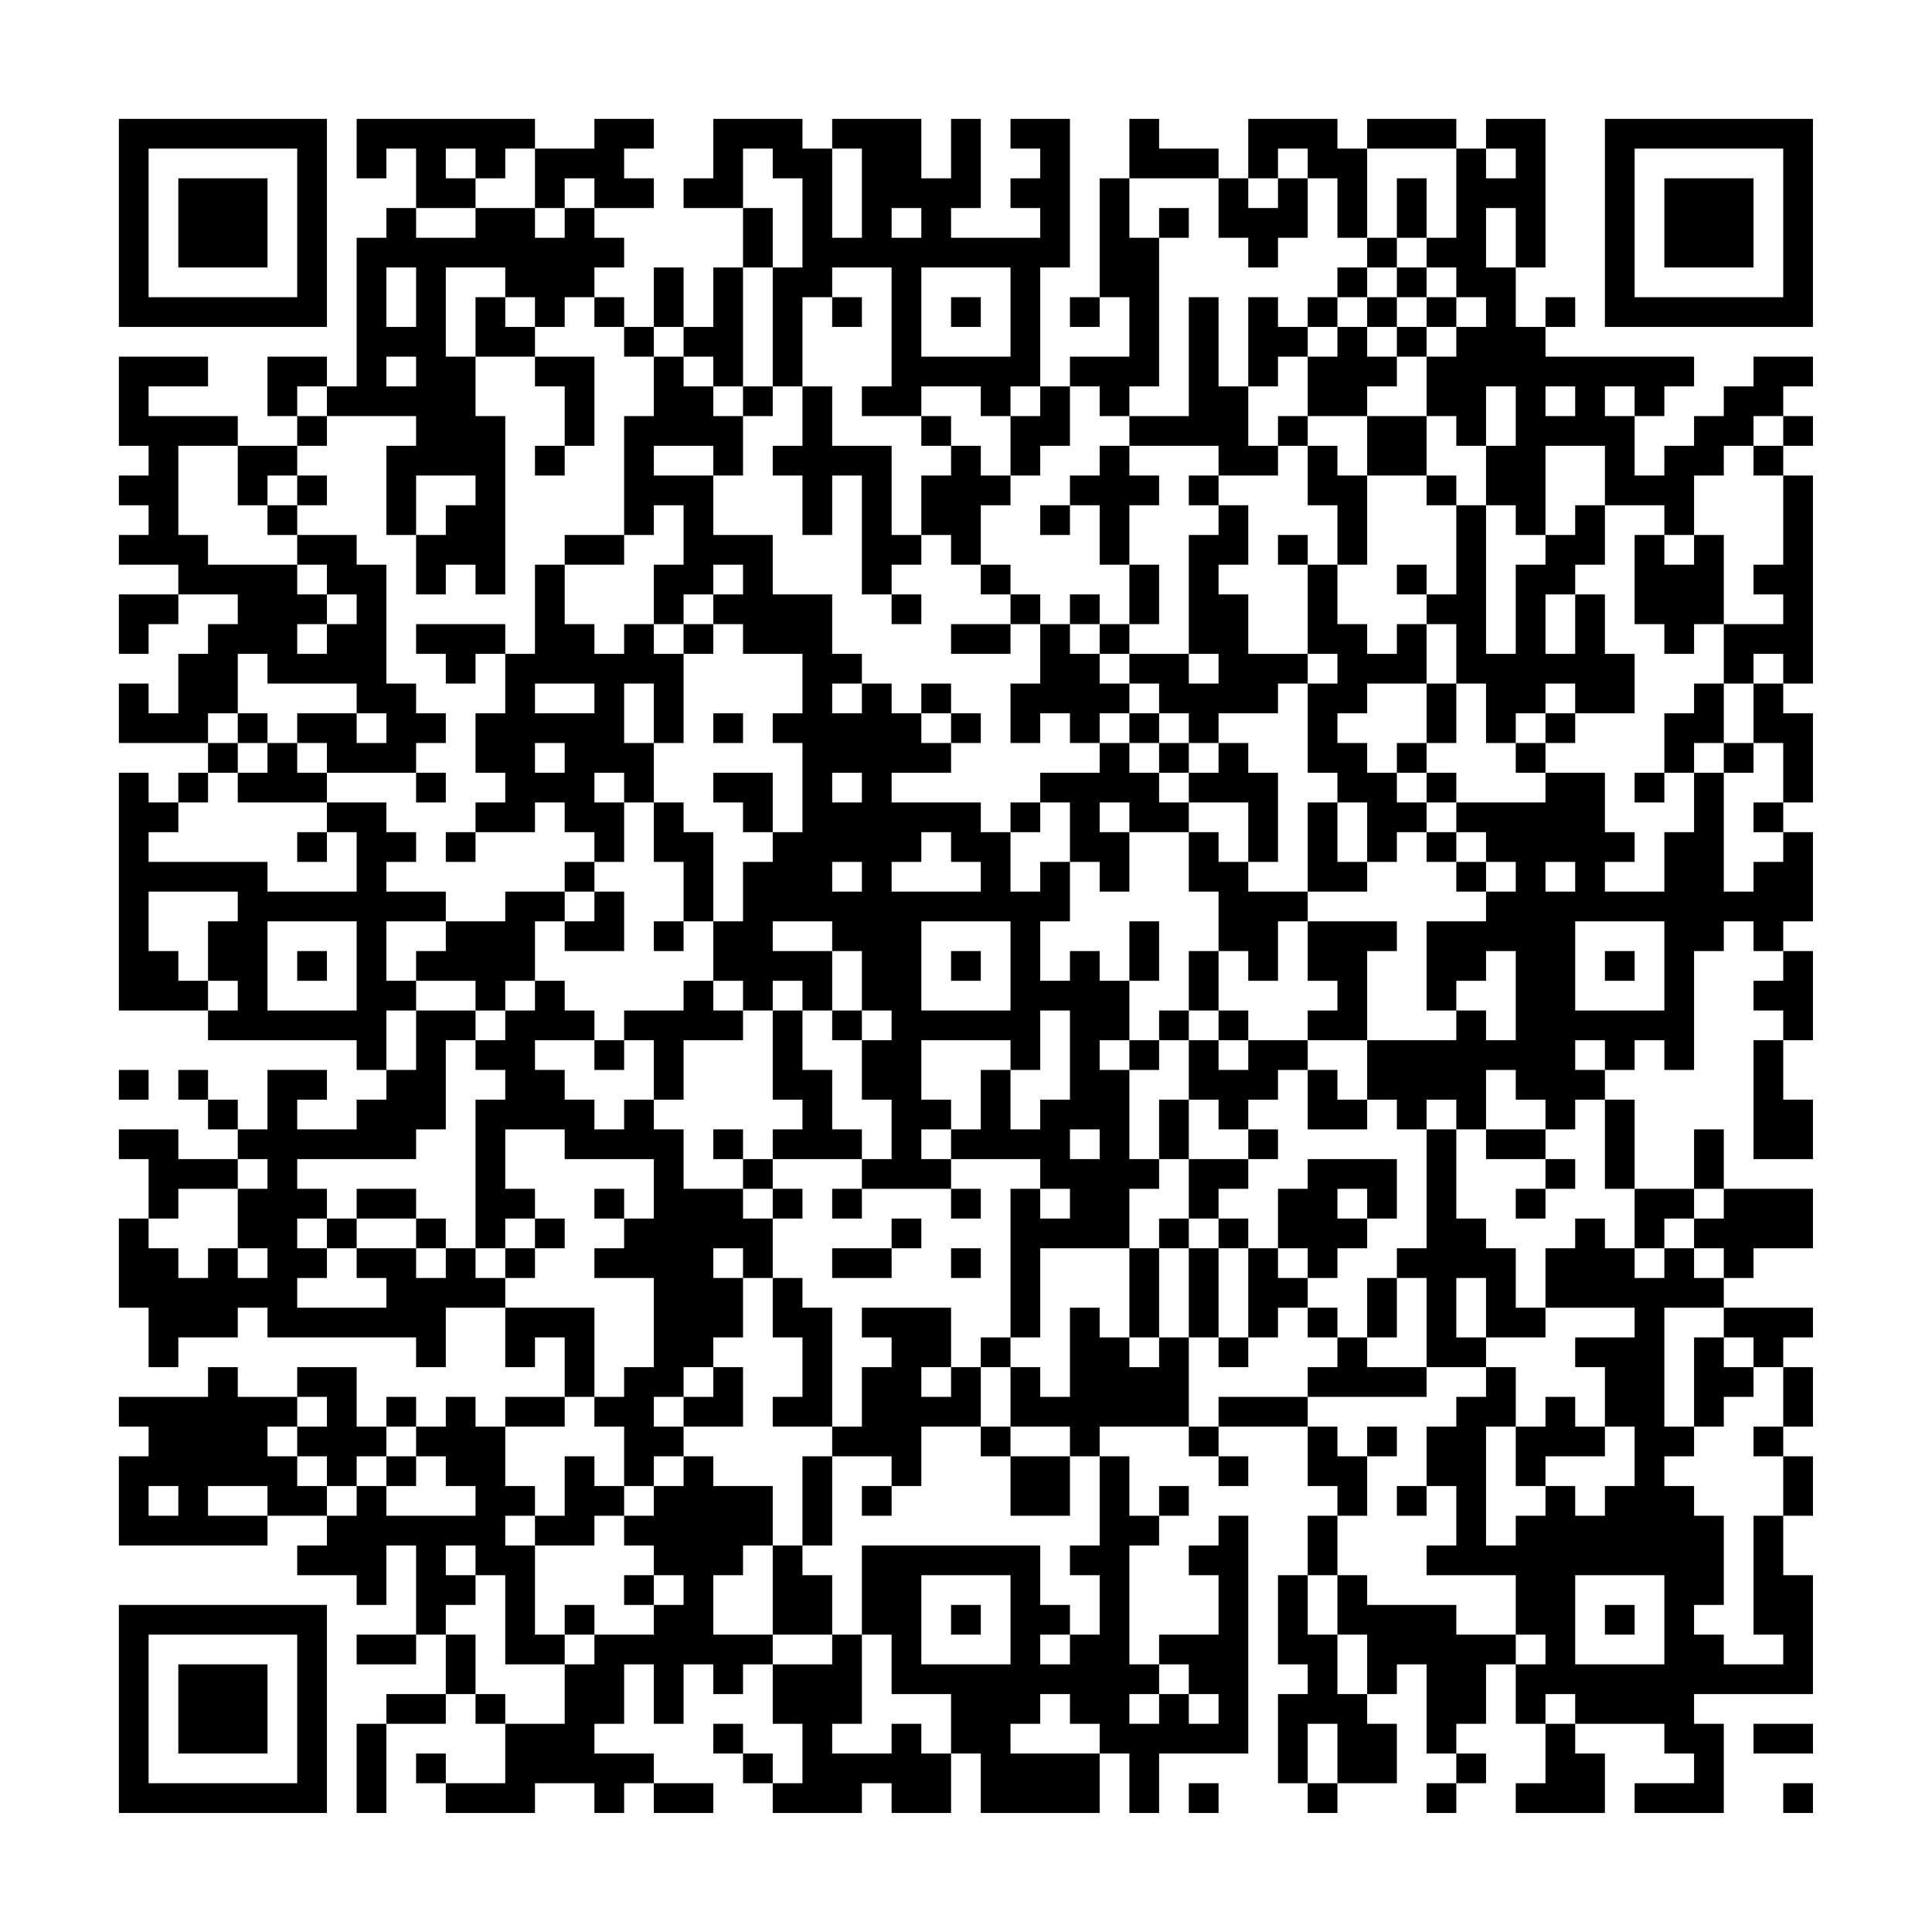 <?xml version="1.0" encoding="UTF-8"?>
<svg xmlns="http://www.w3.org/2000/svg" version="1.1" width="300" height="300" viewBox="0 0 300 300"><rect x="0" y="0" width="300" height="300" fill="#fefefe"/><g transform="scale(4.615)"><g transform="translate(4,4)"><path fill-rule="evenodd" d="M8 0L8 2L9 2L9 1L10 1L10 3L9 3L9 4L8 4L8 9L7 9L7 8L5 8L5 10L6 10L6 11L4 11L4 10L1 10L1 9L3 9L3 8L0 8L0 11L1 11L1 12L0 12L0 13L1 13L1 14L0 14L0 15L2 15L2 16L0 16L0 18L1 18L1 17L2 17L2 16L4 16L4 17L3 17L3 18L2 18L2 20L1 20L1 19L0 19L0 21L3 21L3 22L2 22L2 23L1 23L1 22L0 22L0 30L3 30L3 31L8 31L8 32L9 32L9 33L8 33L8 34L6 34L6 33L7 33L7 32L5 32L5 34L4 34L4 33L3 33L3 32L2 32L2 33L3 33L3 34L4 34L4 35L2 35L2 34L0 34L0 35L1 35L1 37L0 37L0 40L1 40L1 42L2 42L2 41L4 41L4 40L5 40L5 41L10 41L10 42L11 42L11 40L13 40L13 42L14 42L14 41L15 41L15 43L13 43L13 44L12 44L12 43L11 43L11 44L10 44L10 43L9 43L9 44L8 44L8 42L6 42L6 43L4 43L4 42L3 42L3 43L0 43L0 44L1 44L1 45L0 45L0 48L5 48L5 47L7 47L7 48L6 48L6 49L8 49L8 50L9 50L9 48L10 48L10 51L8 51L8 52L10 52L10 51L11 51L11 53L9 53L9 54L8 54L8 57L9 57L9 54L11 54L11 53L12 53L12 54L13 54L13 56L11 56L11 55L10 55L10 56L11 56L11 57L14 57L14 56L16 56L16 57L17 57L17 56L18 56L18 57L20 57L20 56L18 56L18 55L16 55L16 54L17 54L17 52L18 52L18 54L19 54L19 52L20 52L20 53L21 53L21 52L22 52L22 54L23 54L23 56L22 56L22 55L21 55L21 54L20 54L20 55L21 55L21 56L22 56L22 57L25 57L25 56L26 56L26 57L28 57L28 55L29 55L29 57L33 57L33 55L34 55L34 57L35 57L35 55L38 55L38 47L37 47L37 48L36 48L36 49L37 49L37 51L35 51L35 52L34 52L34 48L35 48L35 47L36 47L36 46L35 46L35 47L34 47L34 45L33 45L33 44L36 44L36 45L37 45L37 46L38 46L38 45L37 45L37 44L40 44L40 46L41 46L41 47L40 47L40 49L39 49L39 52L40 52L40 53L39 53L39 56L40 56L40 57L41 57L41 56L43 56L43 54L42 54L42 53L43 53L43 52L44 52L44 55L45 55L45 56L44 56L44 57L45 57L45 56L46 56L46 55L45 55L45 54L46 54L46 52L47 52L47 54L48 54L48 56L47 56L47 57L50 57L50 55L49 55L49 54L52 54L52 55L53 55L53 56L51 56L51 57L54 57L54 54L53 54L53 53L57 53L57 49L56 49L56 47L57 47L57 45L56 45L56 44L57 44L57 42L56 42L56 41L57 41L57 40L54 40L54 39L55 39L55 38L57 38L57 36L54 36L54 34L53 34L53 36L51 36L51 33L50 33L50 32L51 32L51 31L52 31L52 32L53 32L53 28L54 28L54 27L55 27L55 28L56 28L56 29L55 29L55 30L56 30L56 31L55 31L55 35L57 35L57 33L56 33L56 31L57 31L57 28L56 28L56 27L57 27L57 24L56 24L56 23L57 23L57 20L56 20L56 19L57 19L57 12L56 12L56 11L57 11L57 10L56 10L56 9L57 9L57 8L55 8L55 9L54 9L54 10L53 10L53 11L52 11L52 12L51 12L51 10L52 10L52 9L53 9L53 8L48 8L48 7L49 7L49 6L48 6L48 7L47 7L47 5L48 5L48 0L46 0L46 1L45 1L45 0L42 0L42 1L41 1L41 0L38 0L38 2L37 2L37 1L35 1L35 0L34 0L34 2L33 2L33 6L32 6L32 7L33 7L33 6L34 6L34 8L32 8L32 9L31 9L31 5L32 5L32 0L30 0L30 1L31 1L31 2L30 2L30 3L31 3L31 4L28 4L28 3L29 3L29 0L28 0L28 2L27 2L27 0L24 0L24 1L23 1L23 0L20 0L20 2L19 2L19 3L21 3L21 5L20 5L20 7L19 7L19 5L18 5L18 7L17 7L17 6L16 6L16 5L17 5L17 4L16 4L16 3L18 3L18 2L17 2L17 1L18 1L18 0L16 0L16 1L14 1L14 0ZM11 1L11 2L12 2L12 3L10 3L10 4L12 4L12 3L14 3L14 4L15 4L15 3L16 3L16 2L15 2L15 3L14 3L14 1L13 1L13 2L12 2L12 1ZM21 1L21 3L22 3L22 5L21 5L21 9L20 9L20 8L19 8L19 7L18 7L18 8L17 8L17 7L16 7L16 6L15 6L15 7L14 7L14 6L13 6L13 5L11 5L11 8L12 8L12 10L13 10L13 16L12 16L12 15L11 15L11 16L10 16L10 14L11 14L11 13L12 13L12 12L10 12L10 14L9 14L9 11L10 11L10 10L7 10L7 9L6 9L6 10L7 10L7 11L6 11L6 12L5 12L5 13L4 13L4 11L2 11L2 14L3 14L3 15L6 15L6 16L7 16L7 17L6 17L6 18L7 18L7 17L8 17L8 16L7 16L7 15L6 15L6 14L8 14L8 15L9 15L9 19L10 19L10 20L11 20L11 21L10 21L10 22L7 22L7 21L6 21L6 20L8 20L8 21L9 21L9 20L8 20L8 19L5 19L5 18L4 18L4 20L3 20L3 21L4 21L4 22L3 22L3 23L2 23L2 24L1 24L1 25L5 25L5 26L8 26L8 24L7 24L7 23L9 23L9 24L10 24L10 25L9 25L9 26L11 26L11 27L9 27L9 29L10 29L10 30L9 30L9 32L10 32L10 30L12 30L12 31L11 31L11 34L10 34L10 35L6 35L6 36L7 36L7 37L6 37L6 38L7 38L7 39L6 39L6 40L9 40L9 39L8 39L8 38L10 38L10 39L11 39L11 38L12 38L12 39L13 39L13 40L16 40L16 43L15 43L15 44L13 44L13 46L14 46L14 47L13 47L13 48L14 48L14 51L15 51L15 52L13 52L13 49L12 49L12 48L11 48L11 49L12 49L12 50L11 50L11 51L12 51L12 53L13 53L13 54L15 54L15 52L16 52L16 51L18 51L18 50L19 50L19 49L18 49L18 48L17 48L17 47L18 47L18 46L19 46L19 45L20 45L20 46L22 46L22 48L21 48L21 49L20 49L20 51L22 51L22 52L24 52L24 51L25 51L25 54L24 54L24 55L26 55L26 54L27 54L27 55L28 55L28 53L26 53L26 51L25 51L25 48L31 48L31 50L32 50L32 51L31 51L31 52L32 52L32 51L33 51L33 49L32 49L32 48L33 48L33 45L32 45L32 44L30 44L30 42L31 42L31 43L32 43L32 40L33 40L33 41L34 41L34 42L35 42L35 41L36 41L36 44L37 44L37 43L40 43L40 44L41 44L41 45L42 45L42 47L41 47L41 49L40 49L40 51L41 51L41 53L42 53L42 51L41 51L41 49L42 49L42 50L45 50L45 51L47 51L47 52L48 52L48 51L47 51L47 49L44 49L44 48L45 48L45 46L44 46L44 44L45 44L45 43L46 43L46 42L47 42L47 44L46 44L46 48L47 48L47 47L48 47L48 46L49 46L49 47L50 47L50 46L51 46L51 44L50 44L50 42L49 42L49 41L51 41L51 40L48 40L48 38L49 38L49 37L50 37L50 38L51 38L51 39L52 39L52 38L53 38L53 39L54 39L54 38L53 38L53 37L54 37L54 36L53 36L53 37L52 37L52 38L51 38L51 36L50 36L50 33L49 33L49 34L48 34L48 33L47 33L47 32L46 32L46 34L45 34L45 33L44 33L44 34L43 34L43 33L42 33L42 31L45 31L45 30L46 30L46 31L47 31L47 28L46 28L46 29L45 29L45 30L44 30L44 27L46 27L46 26L47 26L47 25L46 25L46 24L45 24L45 23L48 23L48 22L50 22L50 24L51 24L51 25L50 25L50 26L52 26L52 24L53 24L53 22L54 22L54 26L55 26L55 25L56 25L56 24L55 24L55 23L56 23L56 21L55 21L55 19L56 19L56 18L55 18L55 19L54 19L54 17L56 17L56 16L55 16L55 15L56 15L56 12L55 12L55 11L56 11L56 10L55 10L55 11L54 11L54 12L53 12L53 14L52 14L52 13L50 13L50 11L48 11L48 14L47 14L47 13L46 13L46 11L47 11L47 9L46 9L46 11L45 11L45 10L44 10L44 8L45 8L45 7L46 7L46 6L45 6L45 5L44 5L44 4L45 4L45 1L42 1L42 4L41 4L41 2L40 2L40 1L39 1L39 2L38 2L38 3L39 3L39 2L40 2L40 4L39 4L39 5L38 5L38 4L37 4L37 2L34 2L34 4L35 4L35 9L34 9L34 10L33 10L33 9L32 9L32 11L31 11L31 12L30 12L30 10L31 10L31 9L30 9L30 10L29 10L29 9L27 9L27 10L25 10L25 9L26 9L26 5L24 5L24 6L23 6L23 9L22 9L22 5L23 5L23 2L22 2L22 1ZM24 1L24 4L25 4L25 1ZM46 1L46 2L47 2L47 1ZM43 2L43 4L42 4L42 5L41 5L41 6L40 6L40 7L39 7L39 6L38 6L38 9L37 9L37 6L36 6L36 10L34 10L34 11L33 11L33 12L32 12L32 13L31 13L31 14L32 14L32 13L33 13L33 15L34 15L34 17L33 17L33 16L32 16L32 17L31 17L31 16L30 16L30 15L29 15L29 13L30 13L30 12L29 12L29 11L28 11L28 10L27 10L27 11L28 11L28 12L27 12L27 14L26 14L26 11L24 11L24 9L23 9L23 11L22 11L22 12L23 12L23 14L24 14L24 12L25 12L25 16L26 16L26 17L27 17L27 16L26 16L26 15L27 15L27 14L28 14L28 15L29 15L29 16L30 16L30 17L28 17L28 18L30 18L30 17L31 17L31 19L30 19L30 21L31 21L31 20L32 20L32 21L33 21L33 22L31 22L31 23L30 23L30 24L29 24L29 23L26 23L26 22L28 22L28 21L29 21L29 20L28 20L28 19L27 19L27 20L26 20L26 19L25 19L25 18L24 18L24 16L22 16L22 14L20 14L20 12L21 12L21 10L22 10L22 9L21 9L21 10L20 10L20 9L19 9L19 8L18 8L18 10L17 10L17 14L15 14L15 15L14 15L14 18L13 18L13 17L10 17L10 18L11 18L11 19L12 19L12 18L13 18L13 20L12 20L12 22L13 22L13 23L12 23L12 24L11 24L11 25L12 25L12 24L14 24L14 23L15 23L15 24L16 24L16 25L15 25L15 26L13 26L13 27L11 27L11 28L10 28L10 29L12 29L12 30L13 30L13 31L12 31L12 32L13 32L13 33L12 33L12 38L13 38L13 39L14 39L14 38L15 38L15 37L14 37L14 36L13 36L13 34L15 34L15 35L18 35L18 37L17 37L17 36L16 36L16 37L17 37L17 38L16 38L16 39L18 39L18 42L17 42L17 43L16 43L16 44L17 44L17 46L16 46L16 45L15 45L15 47L14 47L14 48L16 48L16 47L17 47L17 46L18 46L18 45L19 45L19 44L21 44L21 42L20 42L20 41L21 41L21 39L22 39L22 41L23 41L23 43L22 43L22 44L24 44L24 45L23 45L23 48L22 48L22 51L24 51L24 49L23 49L23 48L24 48L24 45L26 45L26 46L25 46L25 47L26 47L26 46L27 46L27 44L29 44L29 45L30 45L30 47L32 47L32 45L30 45L30 44L29 44L29 42L30 42L30 41L31 41L31 38L34 38L34 41L35 41L35 38L36 38L36 41L37 41L37 42L38 42L38 41L39 41L39 40L40 40L40 41L41 41L41 42L40 42L40 43L44 43L44 42L46 42L46 41L48 41L48 40L47 40L47 38L46 38L46 37L45 37L45 34L44 34L44 38L43 38L43 39L42 39L42 41L41 41L41 40L40 40L40 39L41 39L41 38L42 38L42 37L43 37L43 35L40 35L40 36L39 36L39 38L38 38L38 37L37 37L37 36L38 36L38 35L39 35L39 34L38 34L38 33L39 33L39 32L40 32L40 34L42 34L42 33L41 33L41 32L40 32L40 31L42 31L42 28L43 28L43 27L40 27L40 26L42 26L42 25L43 25L43 24L44 24L44 25L45 25L45 26L46 26L46 25L45 25L45 24L44 24L44 23L45 23L45 22L44 22L44 21L45 21L45 19L46 19L46 21L47 21L47 22L48 22L48 21L49 21L49 20L51 20L51 18L50 18L50 16L49 16L49 15L50 15L50 13L49 13L49 14L48 14L48 15L47 15L47 18L46 18L46 13L45 13L45 12L44 12L44 10L42 10L42 9L43 9L43 8L44 8L44 7L45 7L45 6L44 6L44 5L43 5L43 4L44 4L44 2ZM26 3L26 4L27 4L27 3ZM35 3L35 4L36 4L36 3ZM46 3L46 5L47 5L47 3ZM9 5L9 7L10 7L10 5ZM27 5L27 8L30 8L30 5ZM42 5L42 6L41 6L41 7L40 7L40 8L39 8L39 9L38 9L38 11L39 11L39 12L37 12L37 11L34 11L34 12L35 12L35 13L34 13L34 15L35 15L35 17L34 17L34 18L33 18L33 17L32 17L32 18L33 18L33 19L34 19L34 20L33 20L33 21L34 21L34 22L35 22L35 23L36 23L36 24L34 24L34 23L33 23L33 24L34 24L34 26L33 26L33 25L32 25L32 23L31 23L31 24L30 24L30 26L31 26L31 25L32 25L32 27L31 27L31 29L32 29L32 28L33 28L33 29L34 29L34 31L33 31L33 32L34 32L34 35L35 35L35 36L34 36L34 38L35 38L35 37L36 37L36 38L37 38L37 41L38 41L38 38L37 38L37 37L36 37L36 35L38 35L38 34L37 34L37 33L36 33L36 31L37 31L37 32L38 32L38 31L40 31L40 30L41 30L41 29L40 29L40 27L39 27L39 29L38 29L38 28L37 28L37 26L36 26L36 24L37 24L37 25L38 25L38 26L40 26L40 23L41 23L41 25L42 25L42 23L41 23L41 22L40 22L40 19L41 19L41 18L40 18L40 15L41 15L41 17L42 17L42 18L43 18L43 17L44 17L44 19L42 19L42 20L41 20L41 21L42 21L42 22L43 22L43 23L44 23L44 22L43 22L43 21L44 21L44 19L45 19L45 17L44 17L44 16L45 16L45 13L44 13L44 12L42 12L42 10L40 10L40 8L41 8L41 7L42 7L42 8L43 8L43 7L44 7L44 6L43 6L43 5ZM12 6L12 8L14 8L14 9L15 9L15 11L14 11L14 12L15 12L15 11L16 11L16 8L14 8L14 7L13 7L13 6ZM24 6L24 7L25 7L25 6ZM28 6L28 7L29 7L29 6ZM42 6L42 7L43 7L43 6ZM9 8L9 9L10 9L10 8ZM48 9L48 10L49 10L49 9ZM50 9L50 10L51 10L51 9ZM39 10L39 11L40 11L40 13L41 13L41 15L42 15L42 12L41 12L41 11L40 11L40 10ZM18 11L18 12L20 12L20 11ZM6 12L6 13L5 13L5 14L6 14L6 13L7 13L7 12ZM36 12L36 13L37 13L37 14L36 14L36 18L34 18L34 19L35 19L35 20L34 20L34 21L35 21L35 22L36 22L36 23L38 23L38 25L39 25L39 22L38 22L38 21L37 21L37 20L39 20L39 19L40 19L40 18L38 18L38 16L37 16L37 15L38 15L38 13L37 13L37 12ZM18 13L18 14L17 14L17 15L15 15L15 17L16 17L16 18L17 18L17 17L18 17L18 18L19 18L19 21L18 21L18 19L17 19L17 21L18 21L18 23L17 23L17 22L16 22L16 23L17 23L17 25L16 25L16 26L15 26L15 27L14 27L14 29L13 29L13 30L14 30L14 29L15 29L15 30L16 30L16 31L14 31L14 32L15 32L15 33L16 33L16 34L17 34L17 33L18 33L18 34L19 34L19 36L21 36L21 37L22 37L22 39L23 39L23 40L24 40L24 44L25 44L25 42L26 42L26 41L25 41L25 40L28 40L28 42L27 42L27 43L28 43L28 42L29 42L29 41L30 41L30 36L31 36L31 37L32 37L32 36L31 36L31 35L28 35L28 34L29 34L29 32L30 32L30 34L31 34L31 33L32 33L32 30L31 30L31 32L30 32L30 31L27 31L27 33L28 33L28 34L27 34L27 35L28 35L28 36L25 36L25 35L26 35L26 33L25 33L25 31L26 31L26 30L25 30L25 28L24 28L24 27L22 27L22 28L24 28L24 30L23 30L23 29L22 29L22 30L21 30L21 29L20 29L20 27L21 27L21 25L22 25L22 24L23 24L23 21L22 21L22 20L23 20L23 18L21 18L21 17L20 17L20 16L21 16L21 15L20 15L20 16L19 16L19 17L18 17L18 15L19 15L19 13ZM39 14L39 15L40 15L40 14ZM51 14L51 17L52 17L52 18L53 18L53 17L54 17L54 14L53 14L53 15L52 15L52 14ZM43 15L43 16L44 16L44 15ZM48 16L48 18L49 18L49 16ZM19 17L19 18L20 18L20 17ZM36 18L36 19L37 19L37 18ZM14 19L14 20L16 20L16 19ZM24 19L24 20L25 20L25 19ZM48 19L48 20L47 20L47 21L48 21L48 20L49 20L49 19ZM53 19L53 20L52 20L52 22L51 22L51 23L52 23L52 22L53 22L53 21L54 21L54 22L55 22L55 21L54 21L54 19ZM4 20L4 21L5 21L5 22L4 22L4 23L7 23L7 22L6 22L6 21L5 21L5 20ZM20 20L20 21L21 21L21 20ZM27 20L27 21L28 21L28 20ZM35 20L35 21L36 21L36 22L37 22L37 21L36 21L36 20ZM14 21L14 22L15 22L15 21ZM10 22L10 23L11 23L11 22ZM20 22L20 23L21 23L21 24L22 24L22 22ZM24 22L24 23L25 23L25 22ZM18 23L18 25L19 25L19 27L18 27L18 28L19 28L19 27L20 27L20 24L19 24L19 23ZM6 24L6 25L7 25L7 24ZM27 24L27 25L26 25L26 26L29 26L29 25L28 25L28 24ZM24 25L24 26L25 26L25 25ZM48 25L48 26L49 26L49 25ZM1 26L1 28L2 28L2 29L3 29L3 30L4 30L4 29L3 29L3 27L4 27L4 26ZM16 26L16 27L15 27L15 28L17 28L17 26ZM5 27L5 30L8 30L8 27ZM27 27L27 30L30 30L30 27ZM34 27L34 29L35 29L35 27ZM49 27L49 30L52 30L52 27ZM6 28L6 29L7 29L7 28ZM28 28L28 29L29 29L29 28ZM36 28L36 30L35 30L35 31L34 31L34 32L35 32L35 31L36 31L36 30L37 30L37 31L38 31L38 30L37 30L37 28ZM50 28L50 29L51 29L51 28ZM19 29L19 30L17 30L17 31L16 31L16 32L17 32L17 31L18 31L18 33L19 33L19 31L21 31L21 30L20 30L20 29ZM22 30L22 33L23 33L23 34L22 34L22 35L21 35L21 34L20 34L20 35L21 35L21 36L22 36L22 37L23 37L23 36L22 36L22 35L25 35L25 34L24 34L24 32L23 32L23 30ZM24 30L24 31L25 31L25 30ZM49 31L49 32L50 32L50 31ZM0 32L0 33L1 33L1 32ZM35 33L35 35L36 35L36 33ZM32 34L32 35L33 35L33 34ZM46 34L46 35L48 35L48 36L47 36L47 37L48 37L48 36L49 36L49 35L48 35L48 34ZM4 35L4 36L2 36L2 37L1 37L1 38L2 38L2 39L3 39L3 38L4 38L4 39L5 39L5 38L4 38L4 36L5 36L5 35ZM8 36L8 37L7 37L7 38L8 38L8 37L10 37L10 38L11 38L11 37L10 37L10 36ZM24 36L24 37L25 37L25 36ZM28 36L28 37L29 37L29 36ZM41 36L41 37L42 37L42 36ZM13 37L13 38L14 38L14 37ZM26 37L26 38L24 38L24 39L26 39L26 38L27 38L27 37ZM20 38L20 39L21 39L21 38ZM28 38L28 39L29 39L29 38ZM39 38L39 39L40 39L40 38ZM43 39L43 41L42 41L42 42L44 42L44 39ZM45 39L45 41L46 41L46 39ZM52 40L52 44L53 44L53 45L52 45L52 46L53 46L53 47L54 47L54 50L53 50L53 51L54 51L54 52L56 52L56 51L55 51L55 47L56 47L56 45L55 45L55 44L56 44L56 42L55 42L55 41L54 41L54 40ZM53 41L53 44L54 44L54 43L55 43L55 42L54 42L54 41ZM19 42L19 43L18 43L18 44L19 44L19 43L20 43L20 42ZM6 43L6 44L5 44L5 45L6 45L6 46L7 46L7 47L8 47L8 46L9 46L9 47L12 47L12 46L11 46L11 45L10 45L10 44L9 44L9 45L8 45L8 46L7 46L7 45L6 45L6 44L7 44L7 43ZM48 43L48 44L47 44L47 46L48 46L48 45L50 45L50 44L49 44L49 43ZM42 44L42 45L43 45L43 44ZM9 45L9 46L10 46L10 45ZM1 46L1 47L2 47L2 46ZM3 46L3 47L5 47L5 46ZM43 46L43 47L44 47L44 46ZM17 49L17 50L18 50L18 49ZM27 49L27 52L30 52L30 49ZM49 49L49 52L52 52L52 49ZM15 50L15 51L16 51L16 50ZM28 50L28 51L29 51L29 50ZM50 50L50 51L51 51L51 50ZM35 52L35 53L34 53L34 54L35 54L35 53L36 53L36 54L37 54L37 53L36 53L36 52ZM31 53L31 54L30 54L30 55L33 55L33 54L32 54L32 53ZM48 53L48 54L49 54L49 53ZM40 54L40 56L41 56L41 54ZM55 54L55 55L57 55L57 54ZM36 56L36 57L37 57L37 56ZM56 56L56 57L57 57L57 56ZM0 0L0 7L7 7L7 0ZM1 1L1 6L6 6L6 1ZM2 2L2 5L5 5L5 2ZM50 0L50 7L57 7L57 0ZM51 1L51 6L56 6L56 1ZM52 2L52 5L55 5L55 2ZM0 50L0 57L7 57L7 50ZM1 51L1 56L6 56L6 51ZM2 52L2 55L5 55L5 52Z" fill="#000000"/></g></g></svg>
